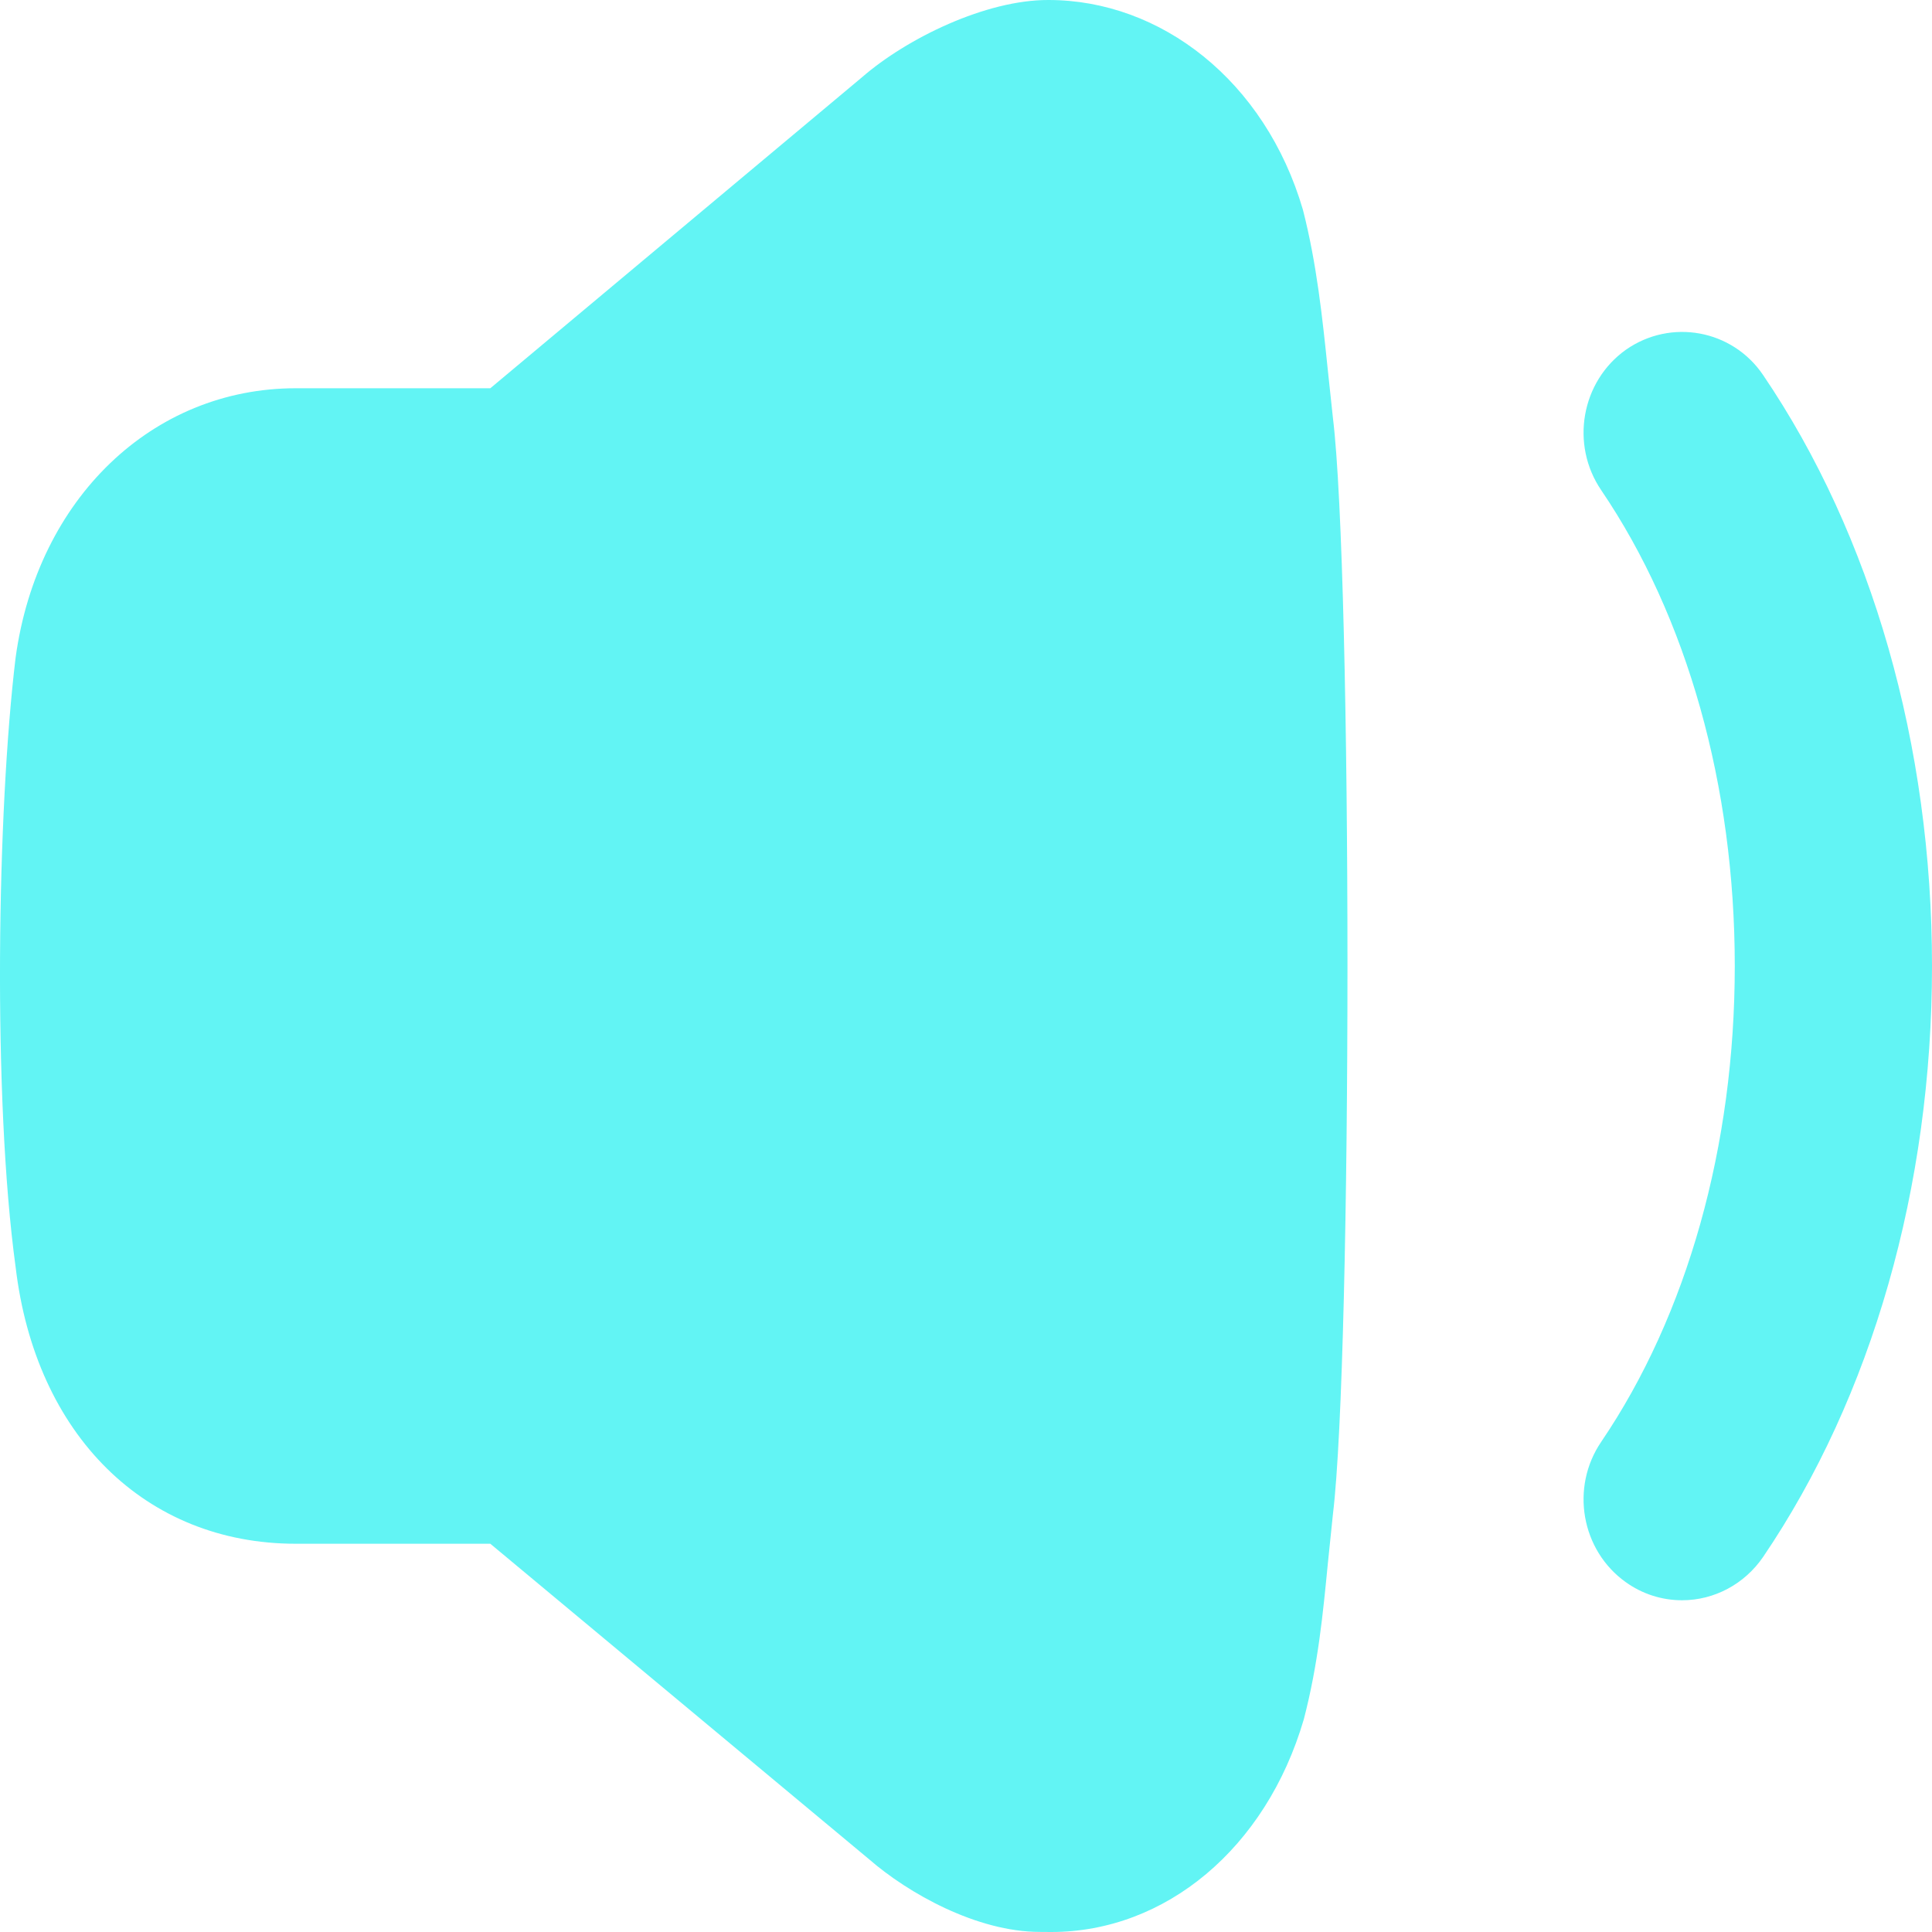 <svg width="24" height="24" viewBox="0 0 24 24" fill="none" xmlns="http://www.w3.org/2000/svg">
<g id="Iconly/Bold/Volume-Down">
<g id="Volume-Down">
<path id="Vector" d="M13.025 1.26797e-05C14.418 1.26797e-05 15.717 1.002 16.186 2.608C16.358 3.28 16.428 3.952 16.495 4.601L16.558 5.191C16.799 7.159 16.799 16.828 16.558 18.811L16.495 19.422C16.435 20.039 16.374 20.678 16.196 21.359C15.727 22.961 14.477 24 13.058 24C13.013 24 12.968 24 12.918 23.999C12.134 23.999 11.281 23.518 10.798 23.098L6.091 19.177H3.674C1.808 19.177 0.441 17.828 0.194 15.739C-0.092 13.65 -0.036 10.068 0.194 8.169C0.464 6.193 1.894 4.823 3.674 4.823H6.091L10.709 0.959C11.266 0.475 12.248 -0.003 13.025 1.26797e-05ZM20.197 4.345C20.755 3.954 21.52 4.094 21.902 4.659C23.254 6.651 24 9.257 24 12C24 14.743 23.254 17.349 21.902 19.341C21.672 19.677 21.297 19.879 20.895 19.879C20.645 19.879 20.403 19.802 20.197 19.655C19.642 19.26 19.505 18.479 19.89 17.912C20.961 16.334 21.55 14.235 21.55 12C21.55 9.764 20.961 7.666 19.89 6.088C19.505 5.521 19.642 4.74 20.197 4.345Z" fill="#62F4F4"/>
</g>
</g>
</svg>
